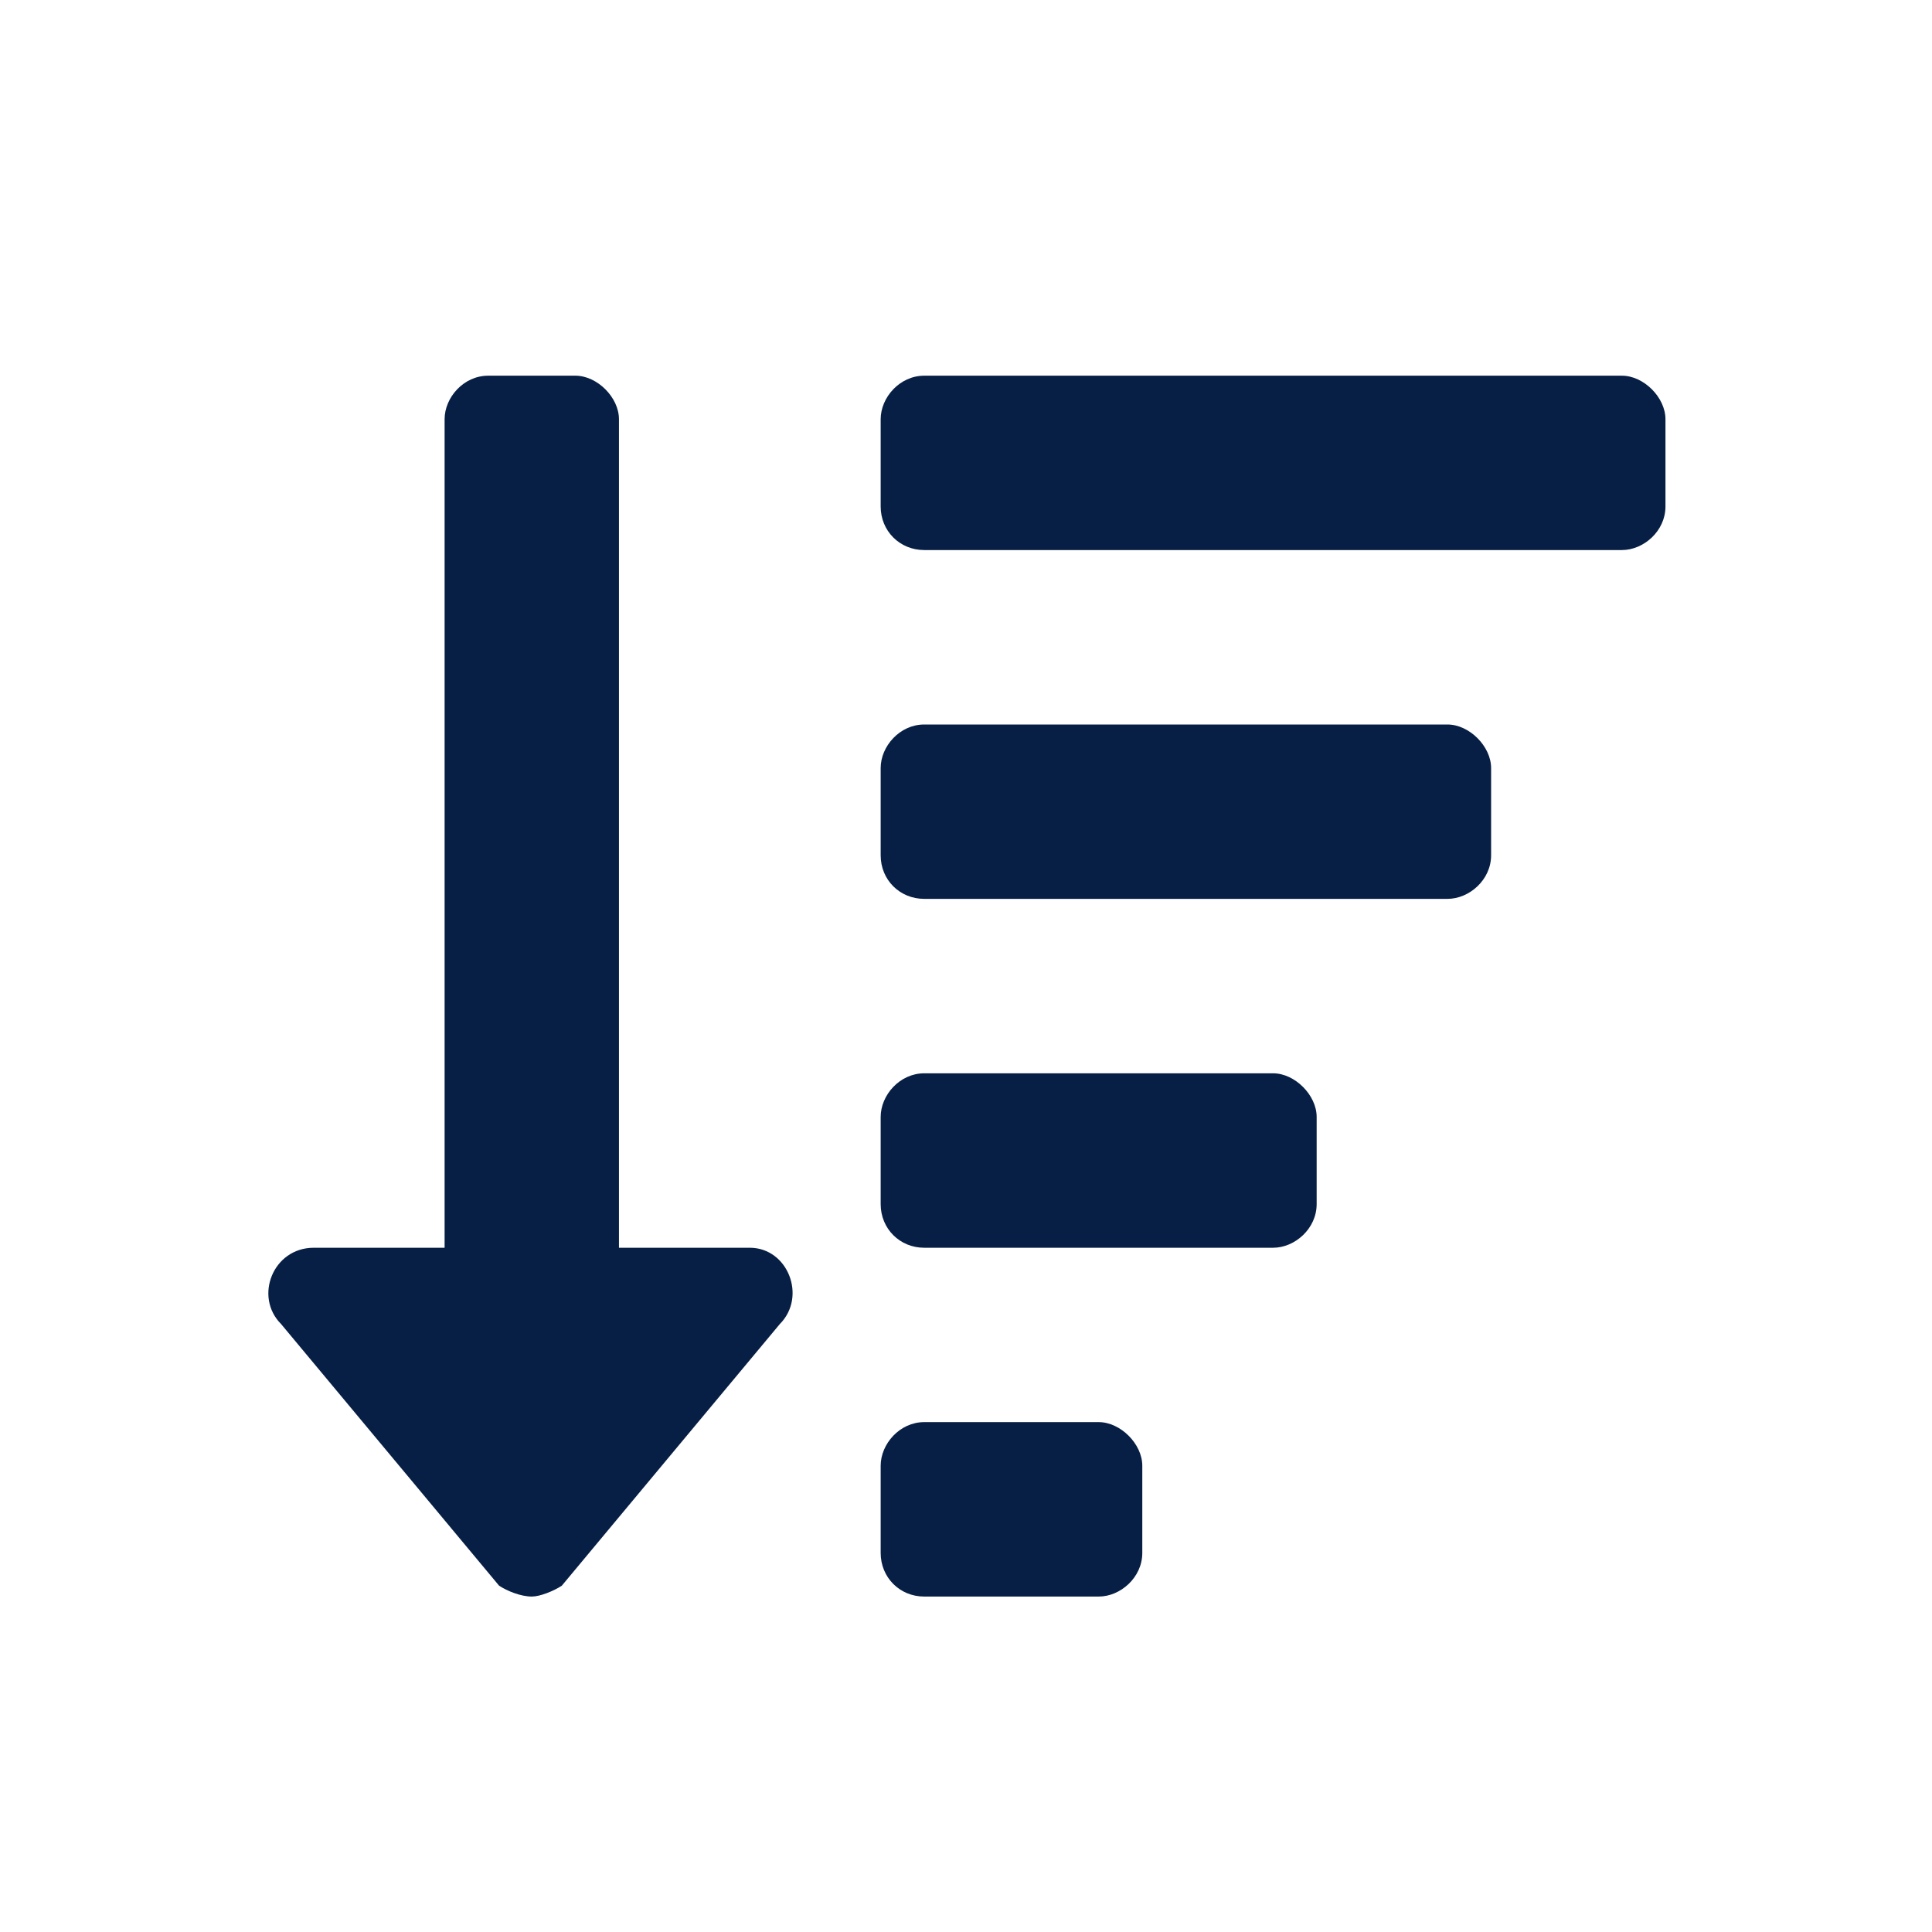 <svg width="24" height="24" viewBox="0 0 24 24" fill="none" xmlns="http://www.w3.org/2000/svg">
<path d="M13.648 17.666H11.481C11.177 17.666 10.94 17.937 10.94 18.208V19.291C10.94 19.596 11.177 19.833 11.481 19.833H13.648C13.919 19.833 14.19 19.596 14.19 19.291V18.208C14.19 17.937 13.919 17.666 13.648 17.666ZM9.314 15.5H7.689V5.208C7.689 4.937 7.419 4.667 7.148 4.667H6.064C5.76 4.667 5.523 4.937 5.523 5.208V15.5H3.898C3.39 15.5 3.153 16.109 3.492 16.448L6.2 19.698C6.301 19.765 6.471 19.833 6.606 19.833C6.708 19.833 6.877 19.765 6.979 19.698L9.687 16.448C10.025 16.109 9.788 15.5 9.314 15.5ZM17.981 9H11.481C11.177 9 10.94 9.271 10.94 9.541V10.625C10.94 10.93 11.177 11.166 11.481 11.166H17.981C18.252 11.166 18.523 10.93 18.523 10.625V9.541C18.523 9.271 18.252 9 17.981 9ZM15.815 13.333H11.481C11.177 13.333 10.94 13.604 10.94 13.875V14.958C10.94 15.263 11.177 15.5 11.481 15.5H15.815C16.085 15.5 16.356 15.263 16.356 14.958V13.875C16.356 13.604 16.085 13.333 15.815 13.333ZM20.148 4.667H11.481C11.177 4.667 10.94 4.937 10.94 5.208V6.292C10.94 6.596 11.177 6.833 11.481 6.833H20.148C20.419 6.833 20.689 6.596 20.689 6.292V5.208C20.689 4.937 20.419 4.667 20.148 4.667Z" fill="#071F44"/>
</svg>

